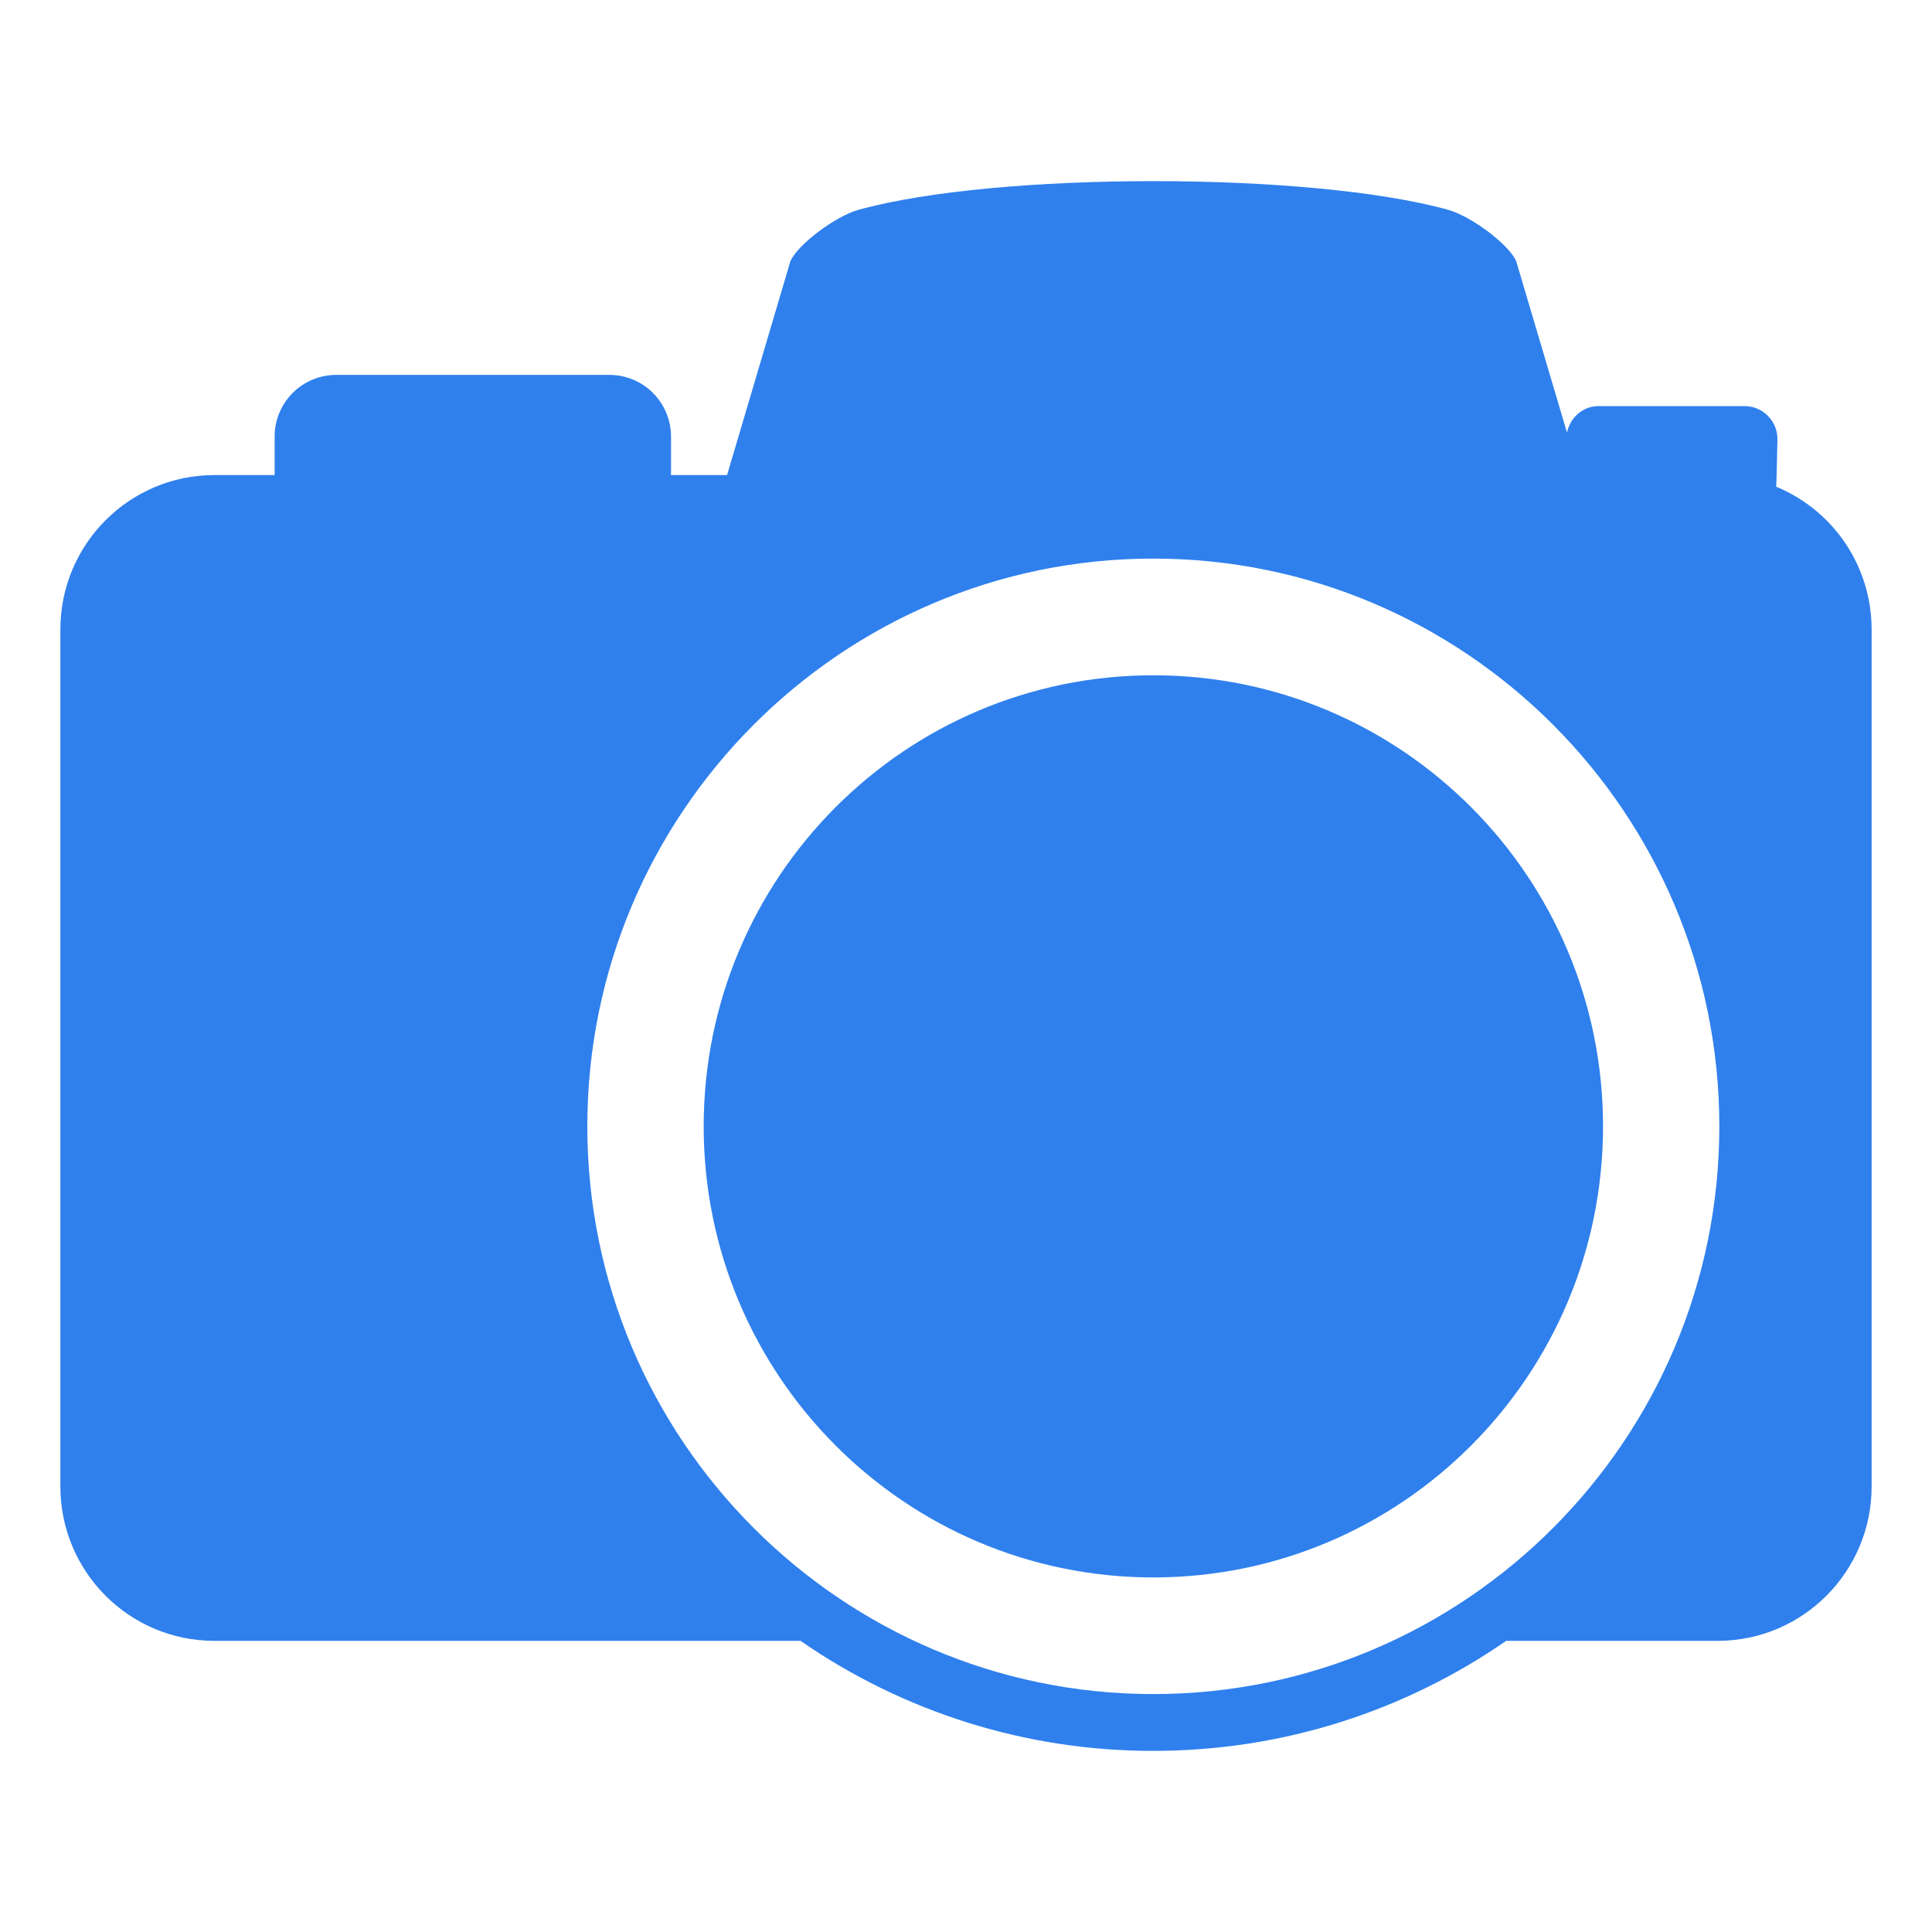 <svg width="40" height="40" viewBox="0 0 40 40" fill="none" xmlns="http://www.w3.org/2000/svg">
<path d="M23.879 32.659C29.021 32.659 33.189 28.478 33.189 23.32C33.189 18.162 29.021 13.981 23.879 13.981C18.738 13.981 14.569 18.162 14.569 23.32C14.569 28.478 18.738 32.659 23.879 32.659Z" fill="#2F80ED"/>
<path d="M36.773 10.076C36.782 10.031 36.8 9.091 36.8 9.091C36.8 8.714 36.496 8.408 36.119 8.408H33.096C32.769 8.408 32.508 8.645 32.443 8.956L31.391 5.406C31.232 5.051 30.451 4.474 29.982 4.344C28.551 3.947 26.214 3.75 23.879 3.75C21.543 3.75 19.206 3.947 17.774 4.344C17.306 4.474 16.524 5.051 16.365 5.406L15.053 9.836H13.893V9.04C13.893 8.701 13.759 8.377 13.52 8.137C13.281 7.897 12.957 7.762 12.618 7.762H6.96C6.792 7.762 6.626 7.795 6.472 7.86C6.317 7.924 6.176 8.018 6.058 8.137C5.94 8.256 5.846 8.396 5.782 8.551C5.718 8.706 5.685 8.872 5.686 9.04V9.836H4.438C2.678 9.836 1.25 11.268 1.25 13.033V30.776C1.25 32.541 2.677 33.972 4.438 33.972H16.574C18.72 35.459 21.269 36.254 23.879 36.25C26.591 36.25 29.107 35.408 31.184 33.972H35.562C37.322 33.972 38.75 32.541 38.75 30.776V13.033C38.75 12.399 38.562 11.78 38.211 11.254C37.858 10.728 37.358 10.318 36.773 10.076V10.076ZM23.879 35.074C17.417 35.074 12.16 29.802 12.16 23.32C12.16 16.838 17.417 11.565 23.879 11.565C30.341 11.565 35.597 16.838 35.597 23.32C35.597 29.802 30.341 35.074 23.879 35.074Z" fill="#2F80ED"/>
</svg>
